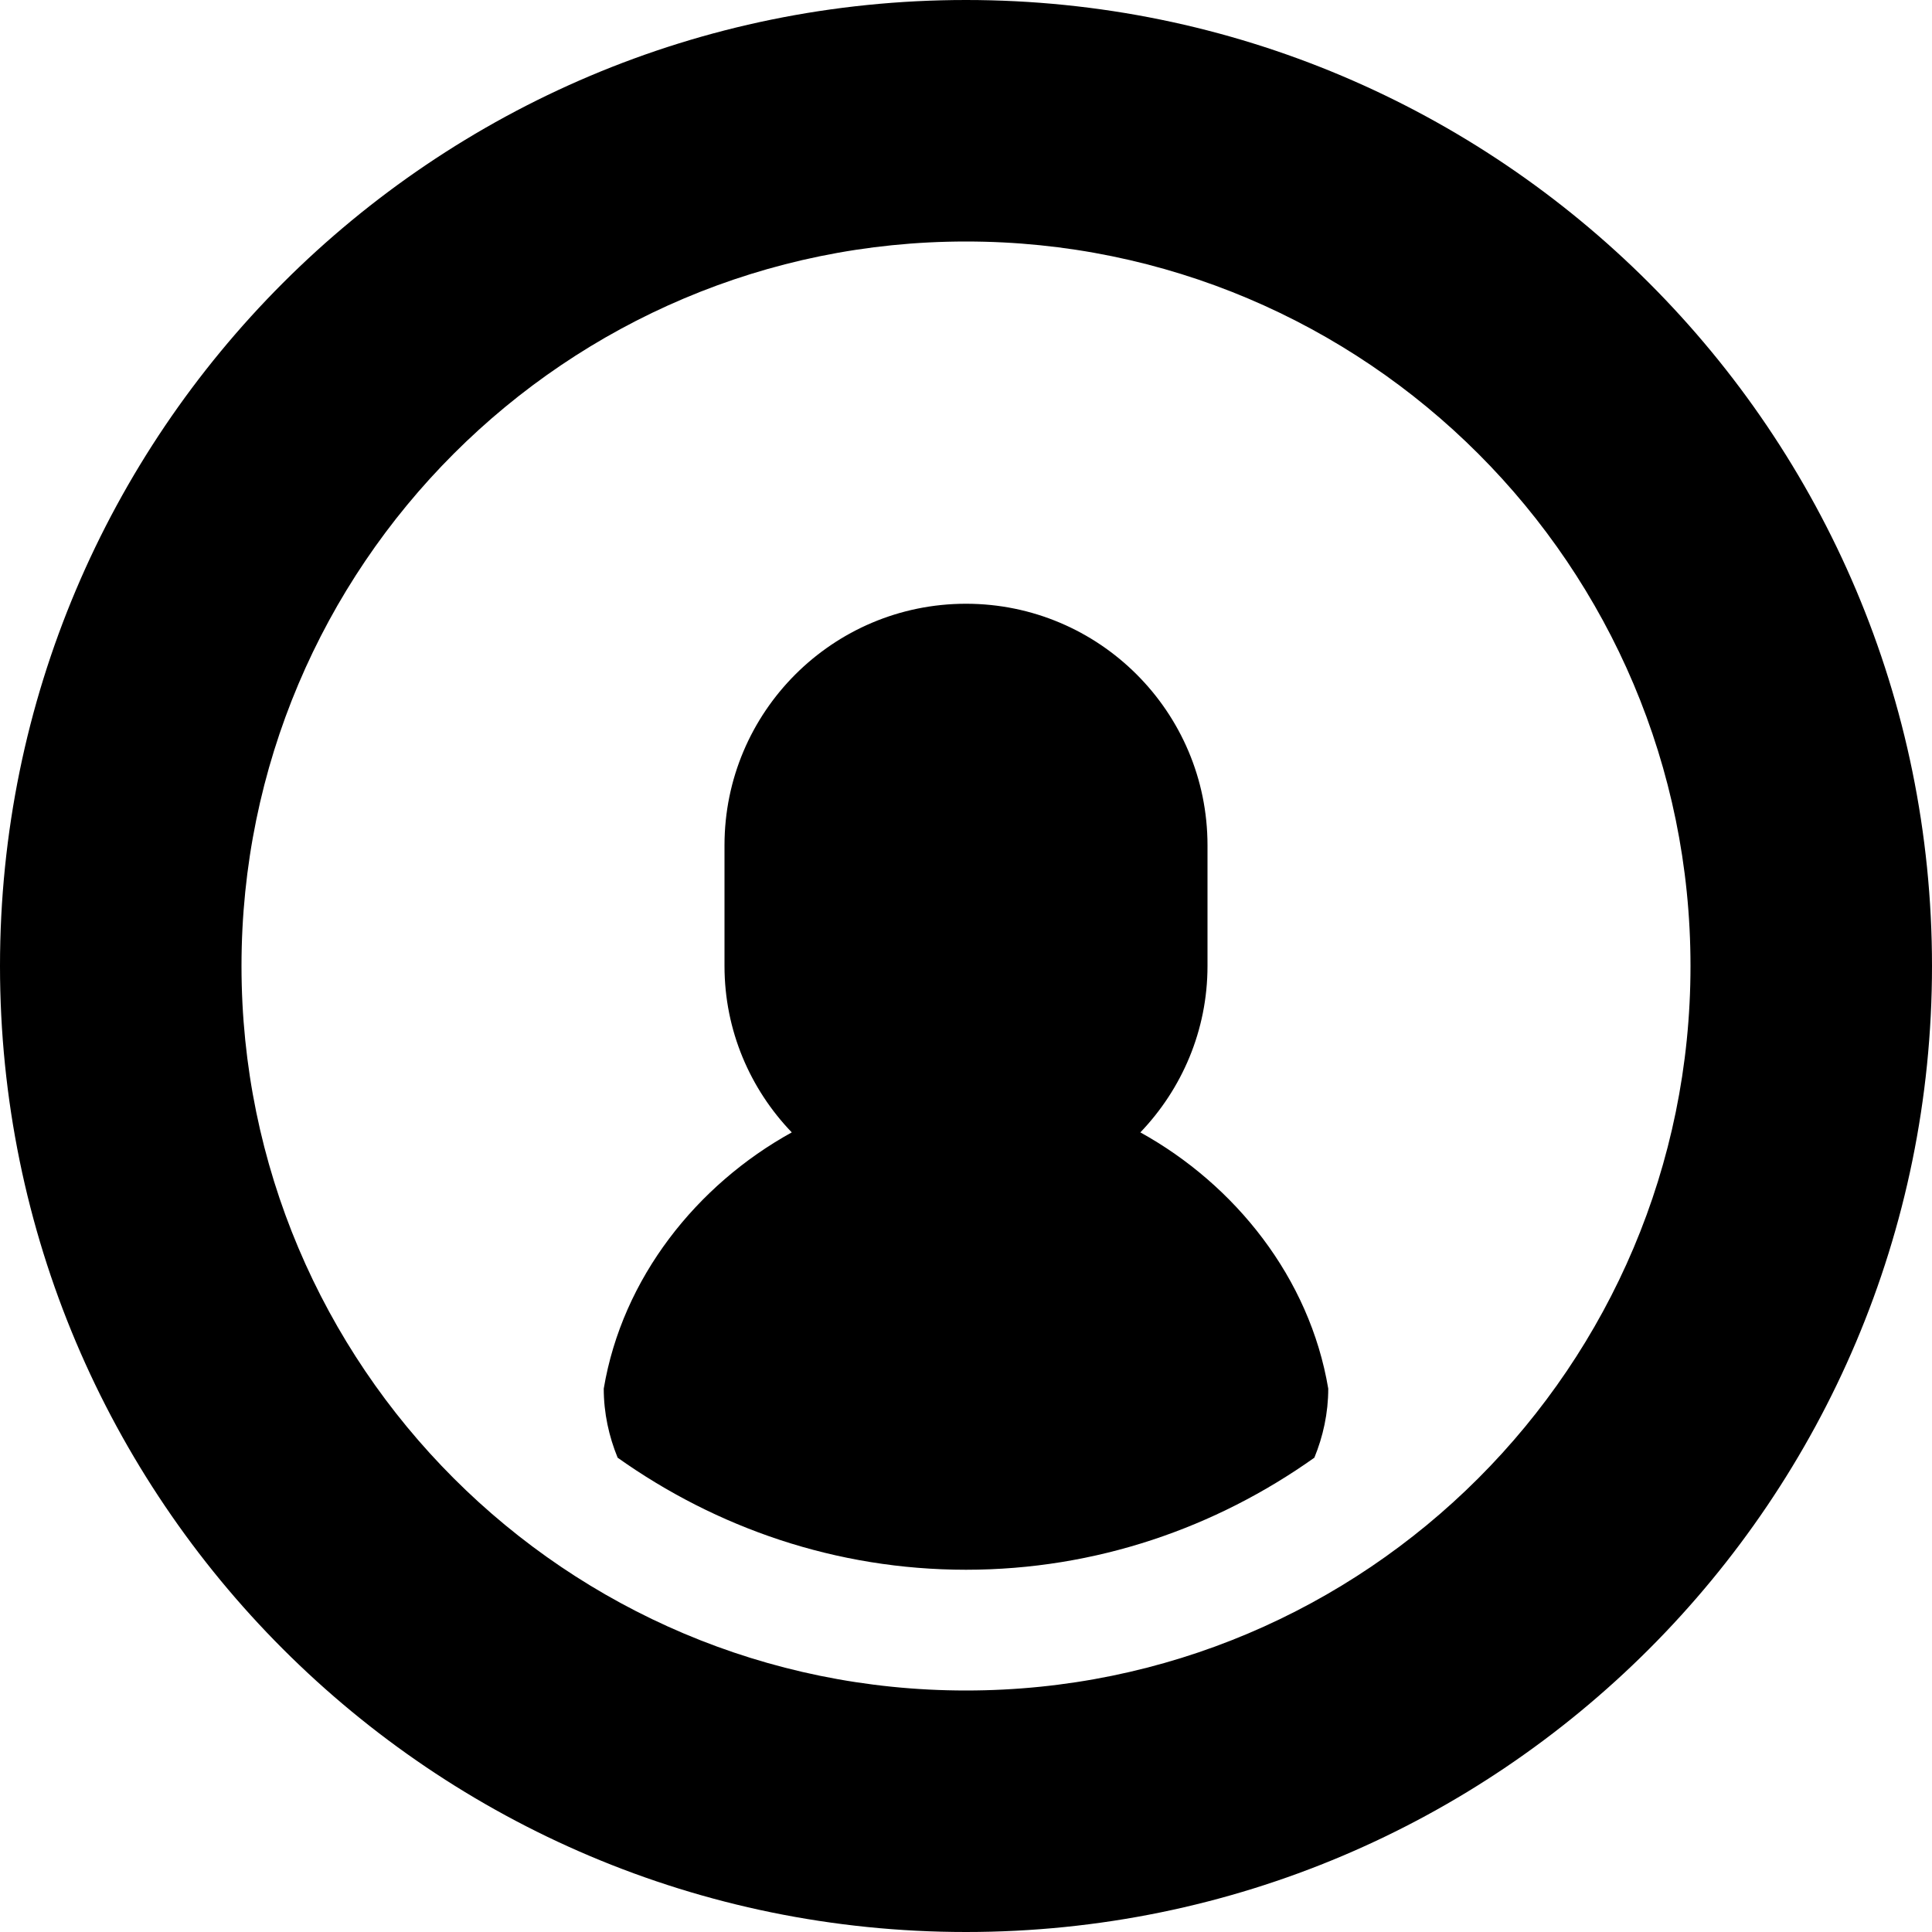 <svg height="320pt" viewBox="0 0 320 320" width="320pt" xmlns="http://www.w3.org/2000/svg"><path d="m160 320c-88.359 0-160-71.641-160-160s71.641-160 160-160 160 71.641 160 160-71.641 160-160 160zm0-280c-66.262 0-120 53.738-120 120 0 66.281 53.738 120 120 120s120-53.719 120-120c0-66.262-53.738-120-120-120zm0 220c-21.539 0-41.359-6.961-57.699-18.559-1.441-3.52-2.301-7.383-2.301-11.441 3.078-18.34 15.422-33.762 31.141-42.441-6.879-7.16-11.141-16.859-11.141-27.559v-20c0-22.078 17.922-40 40-40s40 17.922 40 40v20c0 10.699-4.262 20.398-11.121 27.559 15.699 8.68 28.043 24.102 31.121 42.441 0 4.059-.859 7.922-2.301 11.441-16.34 11.598-36.16 18.559-57.699 18.559zm0 0"/></svg>